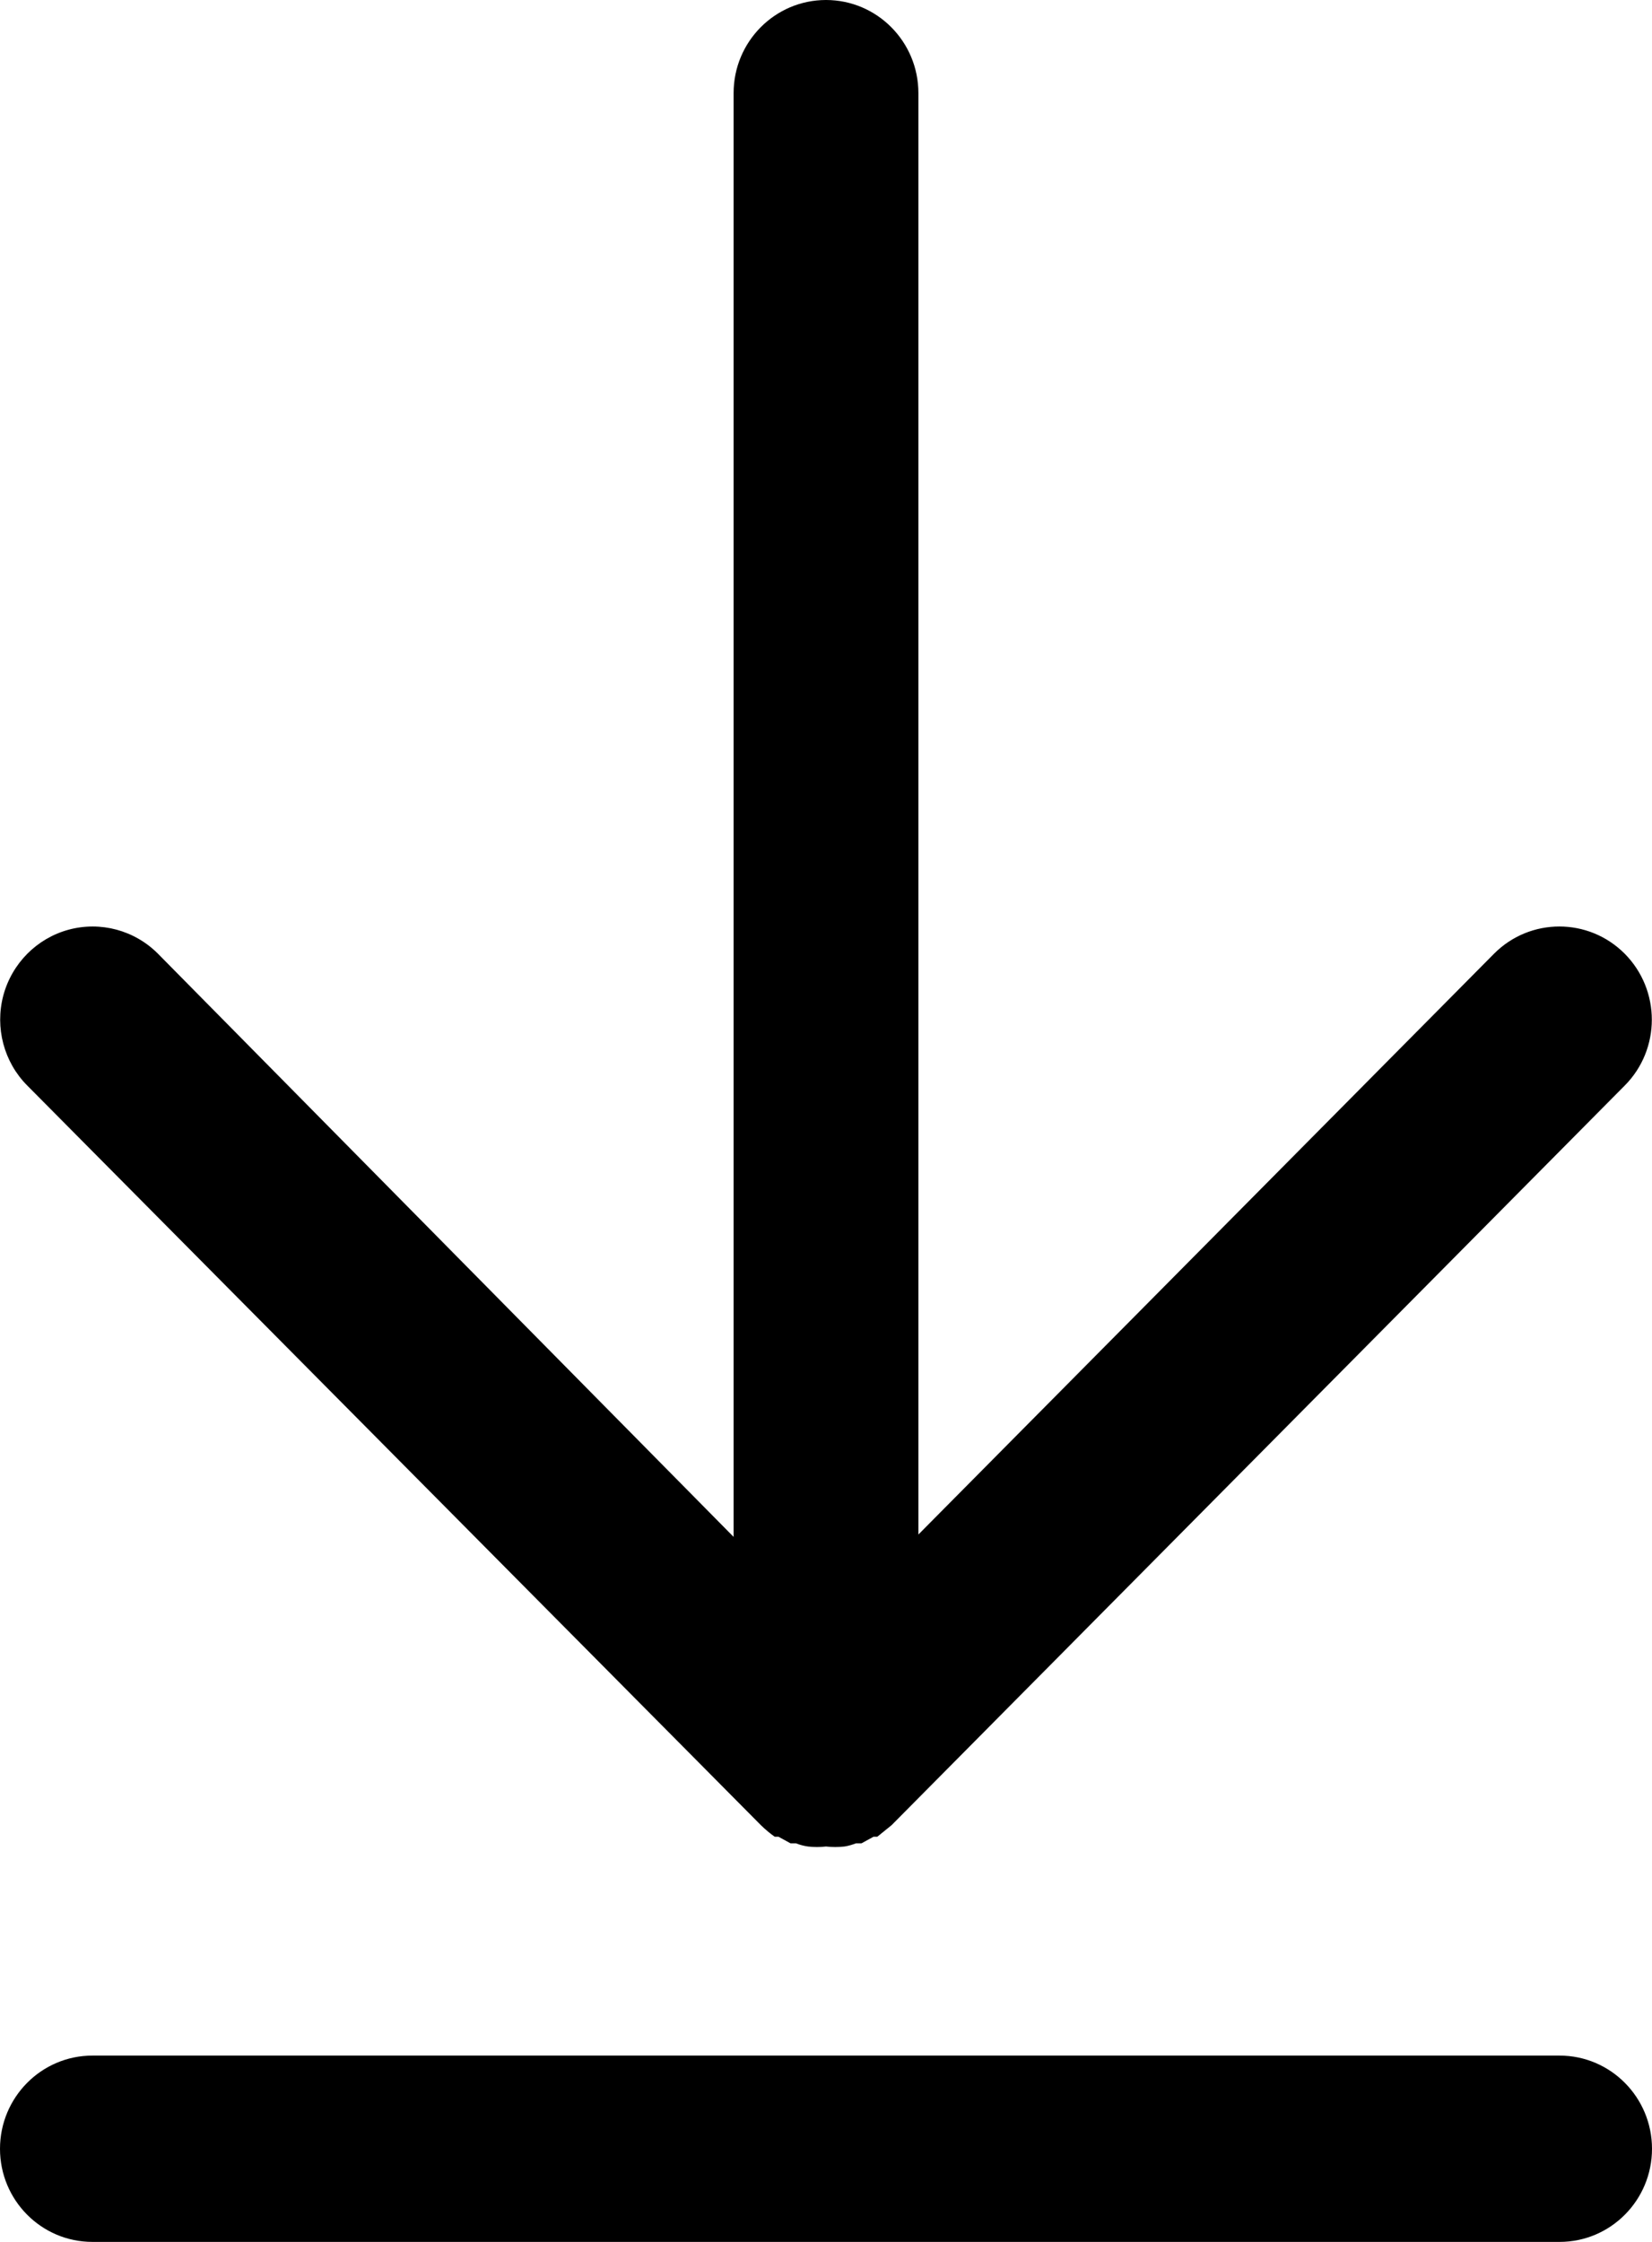 <?xml version="1.0" encoding="UTF-8"?>
<svg width="14px" height="19px" viewBox="0 0 14 19" version="1.1" xmlns="http://www.w3.org/2000/svg" xmlns:xlink="http://www.w3.org/1999/xlink">
    <!-- Generator: Sketch 51.2 (57519) - http://www.bohemiancoding.com/sketch -->
    <title>Combined Shape</title>
    <desc>Created with Sketch.</desc>
    <defs></defs>
    <g id="margeo" stroke="none" stroke-width="1" fill-rule="evenodd">
        <g id="margeo-company" transform="translate(-489, -1352)" fill-rule="nonzero">
            <g id="Group-2" transform="translate(472, 1338)">
                <path d="M24,14 C24.432,14 24.783,14.353 24.783,14.789 L24.783,27.005 L29.661,22.083 C29.967,21.775 30.463,21.775 30.769,22.083 C31.075,22.392 31.075,22.892 30.769,23.2 L24.556,29.468 L24.435,29.566 L24.403,29.566 L24.301,29.622 L24.254,29.622 C24.223,29.634 24.19,29.644 24.157,29.649 C24.105,29.655 24.052,29.655 24,29.649 C23.949,29.655 23.898,29.655 23.847,29.649 C23.812,29.644 23.778,29.635 23.746,29.622 L23.699,29.622 L23.597,29.566 L23.565,29.566 C23.524,29.537 23.485,29.504 23.448,29.468 L17.231,23.2 C17.033,23.001 16.956,22.71 17.028,22.437 C17.101,22.165 17.312,21.952 17.582,21.879 C17.853,21.806 18.141,21.884 18.339,22.083 L23.217,27.025 L23.217,14.789 C23.217,14.353 23.568,14 24,14 Z M17.783,33 C17.351,33 17,32.647 17,32.211 C17,31.775 17.351,31.421 17.783,31.421 L30.217,31.421 C30.649,31.421 31,31.775 31,32.211 C31,32.647 30.649,33 30.217,33 L17.783,33 Z" id="Combined-Shape"></path>
            </g>
        </g>
    </g>
</svg>
